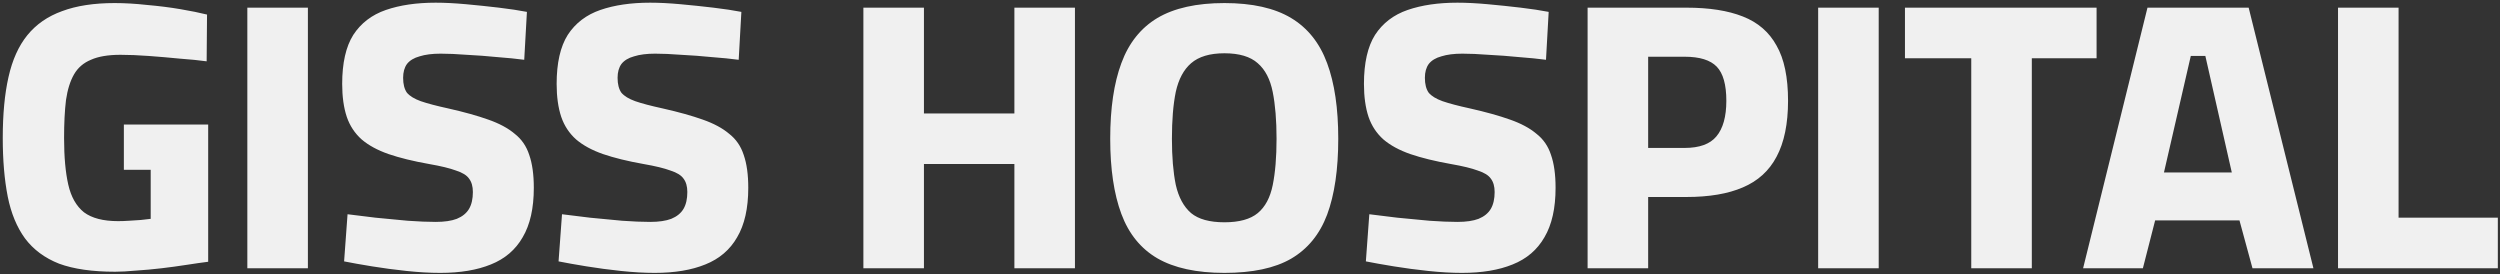 <svg width="848" height="93" viewBox="0 0 848 93" fill="none" xmlns="http://www.w3.org/2000/svg">
<rect x="0" y="0" width="848" height="93" fill="#333333" stroke="none"/>
<path d="M39.025 92.17C31.312 92.17 24.985 91.26 20.045 89.44C15.192 87.533 11.335 84.673 8.475 80.86C5.702 77.047 3.752 72.323 2.625 66.69C1.498 60.97 0.935 54.34 0.935 46.8C0.935 38.74 1.585 31.85 2.885 26.13C4.185 20.323 6.308 15.6 9.255 11.96C12.288 8.233 16.232 5.503 21.085 3.77C25.938 1.95 31.875 1.04 38.895 1.04C42.362 1.04 46.045 1.257 49.945 1.69C53.932 2.037 57.702 2.513 61.255 3.12C64.808 3.727 67.798 4.333 70.225 4.94L70.095 20.8C67.582 20.453 64.548 20.15 60.995 19.89C57.528 19.543 54.018 19.24 50.465 18.98C46.912 18.72 43.705 18.59 40.845 18.59C36.685 18.59 33.348 19.153 30.835 20.28C28.322 21.32 26.415 22.967 25.115 25.22C23.815 27.473 22.905 30.377 22.385 33.93C21.952 37.483 21.735 41.773 21.735 46.8C21.735 53.213 22.212 58.5 23.165 62.66C24.118 66.82 25.895 69.94 28.495 72.02C31.182 74.013 35.038 75.01 40.065 75.01C41.192 75.01 42.405 74.967 43.705 74.88C45.092 74.793 46.435 74.707 47.735 74.62C49.035 74.447 50.162 74.317 51.115 74.23V57.59H42.015V42.25H70.615V88.79C68.535 89.05 66.108 89.397 63.335 89.83C60.562 90.263 57.702 90.653 54.755 91C51.808 91.347 48.948 91.607 46.175 91.78C43.402 92.04 41.018 92.17 39.025 92.17ZM83.896 91V2.6H104.436V91H83.896ZM149.349 92.56C145.796 92.56 141.983 92.343 137.909 91.91C133.836 91.477 129.936 90.957 126.209 90.35C122.483 89.743 119.319 89.18 116.719 88.66L117.889 72.67C120.576 73.017 123.739 73.407 127.379 73.84C131.019 74.187 134.659 74.533 138.299 74.88C141.939 75.14 145.103 75.27 147.789 75.27C150.736 75.27 153.119 74.923 154.939 74.23C156.846 73.45 158.233 72.323 159.099 70.85C159.966 69.377 160.399 67.47 160.399 65.13C160.399 63.223 159.966 61.707 159.099 60.58C158.319 59.453 156.846 58.543 154.679 57.85C152.599 57.07 149.566 56.333 145.579 55.64C140.206 54.687 135.613 53.56 131.799 52.26C128.073 50.96 125.039 49.313 122.699 47.32C120.359 45.24 118.669 42.683 117.629 39.65C116.589 36.53 116.069 32.803 116.069 28.47C116.069 21.363 117.326 15.817 119.839 11.83C122.439 7.843 126.123 5.027 130.889 3.38C135.656 1.733 141.289 0.91 147.789 0.91C150.823 0.91 154.246 1.083 158.059 1.43C161.873 1.777 165.599 2.167 169.239 2.6C172.879 3.033 176.043 3.51 178.729 4.03L177.819 20.28C175.219 19.933 172.186 19.63 168.719 19.37C165.253 19.023 161.786 18.763 158.319 18.59C154.939 18.33 151.993 18.2 149.479 18.2C146.619 18.2 144.236 18.503 142.329 19.11C140.423 19.63 138.993 20.497 138.039 21.71C137.173 22.923 136.739 24.483 136.739 26.39C136.739 28.557 137.173 30.247 138.039 31.46C138.993 32.587 140.553 33.54 142.719 34.32C144.973 35.1 148.093 35.923 152.079 36.79C157.453 38.003 161.959 39.26 165.599 40.56C169.326 41.86 172.316 43.463 174.569 45.37C176.909 47.19 178.556 49.573 179.509 52.52C180.549 55.467 181.069 59.193 181.069 63.7C181.069 70.633 179.813 76.223 177.299 80.47C174.873 84.717 171.276 87.793 166.509 89.7C161.829 91.607 156.109 92.56 149.349 92.56ZM222.093 92.56C218.54 92.56 214.727 92.343 210.653 91.91C206.58 91.477 202.68 90.957 198.953 90.35C195.227 89.743 192.063 89.18 189.463 88.66L190.633 72.67C193.32 73.017 196.483 73.407 200.123 73.84C203.763 74.187 207.403 74.533 211.043 74.88C214.683 75.14 217.847 75.27 220.533 75.27C223.48 75.27 225.863 74.923 227.683 74.23C229.59 73.45 230.977 72.323 231.843 70.85C232.71 69.377 233.143 67.47 233.143 65.13C233.143 63.223 232.71 61.707 231.843 60.58C231.063 59.453 229.59 58.543 227.423 57.85C225.343 57.07 222.31 56.333 218.323 55.64C212.95 54.687 208.357 53.56 204.543 52.26C200.817 50.96 197.783 49.313 195.443 47.32C193.103 45.24 191.413 42.683 190.373 39.65C189.333 36.53 188.813 32.803 188.813 28.47C188.813 21.363 190.07 15.817 192.583 11.83C195.183 7.843 198.867 5.027 203.633 3.38C208.4 1.733 214.033 0.91 220.533 0.91C223.567 0.91 226.99 1.083 230.803 1.43C234.617 1.777 238.343 2.167 241.983 2.6C245.623 3.033 248.787 3.51 251.473 4.03L250.563 20.28C247.963 19.933 244.93 19.63 241.463 19.37C237.997 19.023 234.53 18.763 231.063 18.59C227.683 18.33 224.737 18.2 222.223 18.2C219.363 18.2 216.98 18.503 215.073 19.11C213.167 19.63 211.737 20.497 210.783 21.71C209.917 22.923 209.483 24.483 209.483 26.39C209.483 28.557 209.917 30.247 210.783 31.46C211.737 32.587 213.297 33.54 215.463 34.32C217.717 35.1 220.837 35.923 224.823 36.79C230.197 38.003 234.703 39.26 238.343 40.56C242.07 41.86 245.06 43.463 247.313 45.37C249.653 47.19 251.3 49.573 252.253 52.52C253.293 55.467 253.813 59.193 253.813 63.7C253.813 70.633 252.557 76.223 250.043 80.47C247.617 84.717 244.02 87.793 239.253 89.7C234.573 91.607 228.853 92.56 222.093 92.56ZM292.861 91V2.6H313.401V38.48H344.081V2.6H364.621V91H344.081V55.64H313.401V91H292.861ZM415.326 92.56C405.879 92.56 398.296 90.913 392.576 87.62C386.943 84.327 382.869 79.3 380.356 72.54C377.843 65.78 376.586 57.287 376.586 47.06C376.586 36.747 377.843 28.21 380.356 21.45C382.869 14.603 386.943 9.49 392.576 6.11C398.296 2.73 405.879 1.04 415.326 1.04C424.773 1.04 432.313 2.73 437.946 6.11C443.579 9.49 447.653 14.603 450.166 21.45C452.679 28.21 453.936 36.747 453.936 47.06C453.936 57.46 452.679 66.04 450.166 72.8C447.653 79.473 443.579 84.457 437.946 87.75C432.399 90.957 424.859 92.56 415.326 92.56ZM415.326 75.4C420.353 75.4 424.123 74.36 426.636 72.28C429.149 70.2 430.839 67.037 431.706 62.79C432.573 58.543 433.006 53.3 433.006 47.06C433.006 40.82 432.573 35.533 431.706 31.2C430.839 26.867 429.149 23.617 426.636 21.45C424.123 19.197 420.353 18.07 415.326 18.07C410.386 18.07 406.616 19.197 404.016 21.45C401.503 23.617 399.769 26.867 398.816 31.2C397.949 35.447 397.516 40.733 397.516 47.06C397.516 53.213 397.949 58.413 398.816 62.66C399.769 66.907 401.503 70.113 404.016 72.28C406.529 74.36 410.299 75.4 415.326 75.4ZM495.931 92.56C492.378 92.56 488.565 92.343 484.491 91.91C480.418 91.477 476.518 90.957 472.791 90.35C469.065 89.743 465.901 89.18 463.301 88.66L464.471 72.67C467.158 73.017 470.321 73.407 473.961 73.84C477.601 74.187 481.241 74.533 484.881 74.88C488.521 75.14 491.685 75.27 494.371 75.27C497.318 75.27 499.701 74.923 501.521 74.23C503.428 73.45 504.815 72.323 505.681 70.85C506.548 69.377 506.981 67.47 506.981 65.13C506.981 63.223 506.548 61.707 505.681 60.58C504.901 59.453 503.428 58.543 501.261 57.85C499.181 57.07 496.148 56.333 492.161 55.64C486.788 54.687 482.195 53.56 478.381 52.26C474.655 50.96 471.621 49.313 469.281 47.32C466.941 45.24 465.251 42.683 464.211 39.65C463.171 36.53 462.651 32.803 462.651 28.47C462.651 21.363 463.908 15.817 466.421 11.83C469.021 7.843 472.705 5.027 477.471 3.38C482.238 1.733 487.871 0.91 494.371 0.91C497.405 0.91 500.828 1.083 504.641 1.43C508.455 1.777 512.181 2.167 515.821 2.6C519.461 3.033 522.625 3.51 525.311 4.03L524.401 20.28C521.801 19.933 518.768 19.63 515.301 19.37C511.835 19.023 508.368 18.763 504.901 18.59C501.521 18.33 498.575 18.2 496.061 18.2C493.201 18.2 490.818 18.503 488.911 19.11C487.005 19.63 485.575 20.497 484.621 21.71C483.755 22.923 483.321 24.483 483.321 26.39C483.321 28.557 483.755 30.247 484.621 31.46C485.575 32.587 487.135 33.54 489.301 34.32C491.555 35.1 494.675 35.923 498.661 36.79C504.035 38.003 508.541 39.26 512.181 40.56C515.908 41.86 518.898 43.463 521.151 45.37C523.491 47.19 525.138 49.573 526.091 52.52C527.131 55.467 527.651 59.193 527.651 63.7C527.651 70.633 526.395 76.223 523.881 80.47C521.455 84.717 517.858 87.793 513.091 89.7C508.411 91.607 502.691 92.56 495.931 92.56ZM538.515 91V2.6H572.055C579.769 2.6 586.139 3.597 591.165 5.59C596.279 7.583 600.092 10.877 602.605 15.47C605.205 19.977 606.505 26.217 606.505 34.19C606.505 41.99 605.205 48.317 602.605 53.17C600.092 57.937 596.279 61.403 591.165 63.57C586.139 65.737 579.769 66.82 572.055 66.82H559.055V91H538.515ZM559.055 50.18H571.405C576.432 50.18 580.029 48.88 582.195 46.28C584.449 43.593 585.575 39.563 585.575 34.19C585.575 28.73 584.492 24.873 582.325 22.62C580.159 20.367 576.519 19.24 571.405 19.24H559.055V50.18ZM616.718 91V2.6H637.258V91H616.718ZM668.651 91V19.76H646.161V2.6H711.161V19.76H689.191V91H668.651ZM706.585 91L728.425 2.6H762.745L784.715 91H764.045L759.625 74.75H731.025L726.865 91H706.585ZM734.015 58.5H757.025L748.055 18.98H743.115L734.015 58.5ZM793.056 91V2.6H813.596V73.84H847.266V91H793.056Z" fill="#F0F0F0"/>
</svg>
